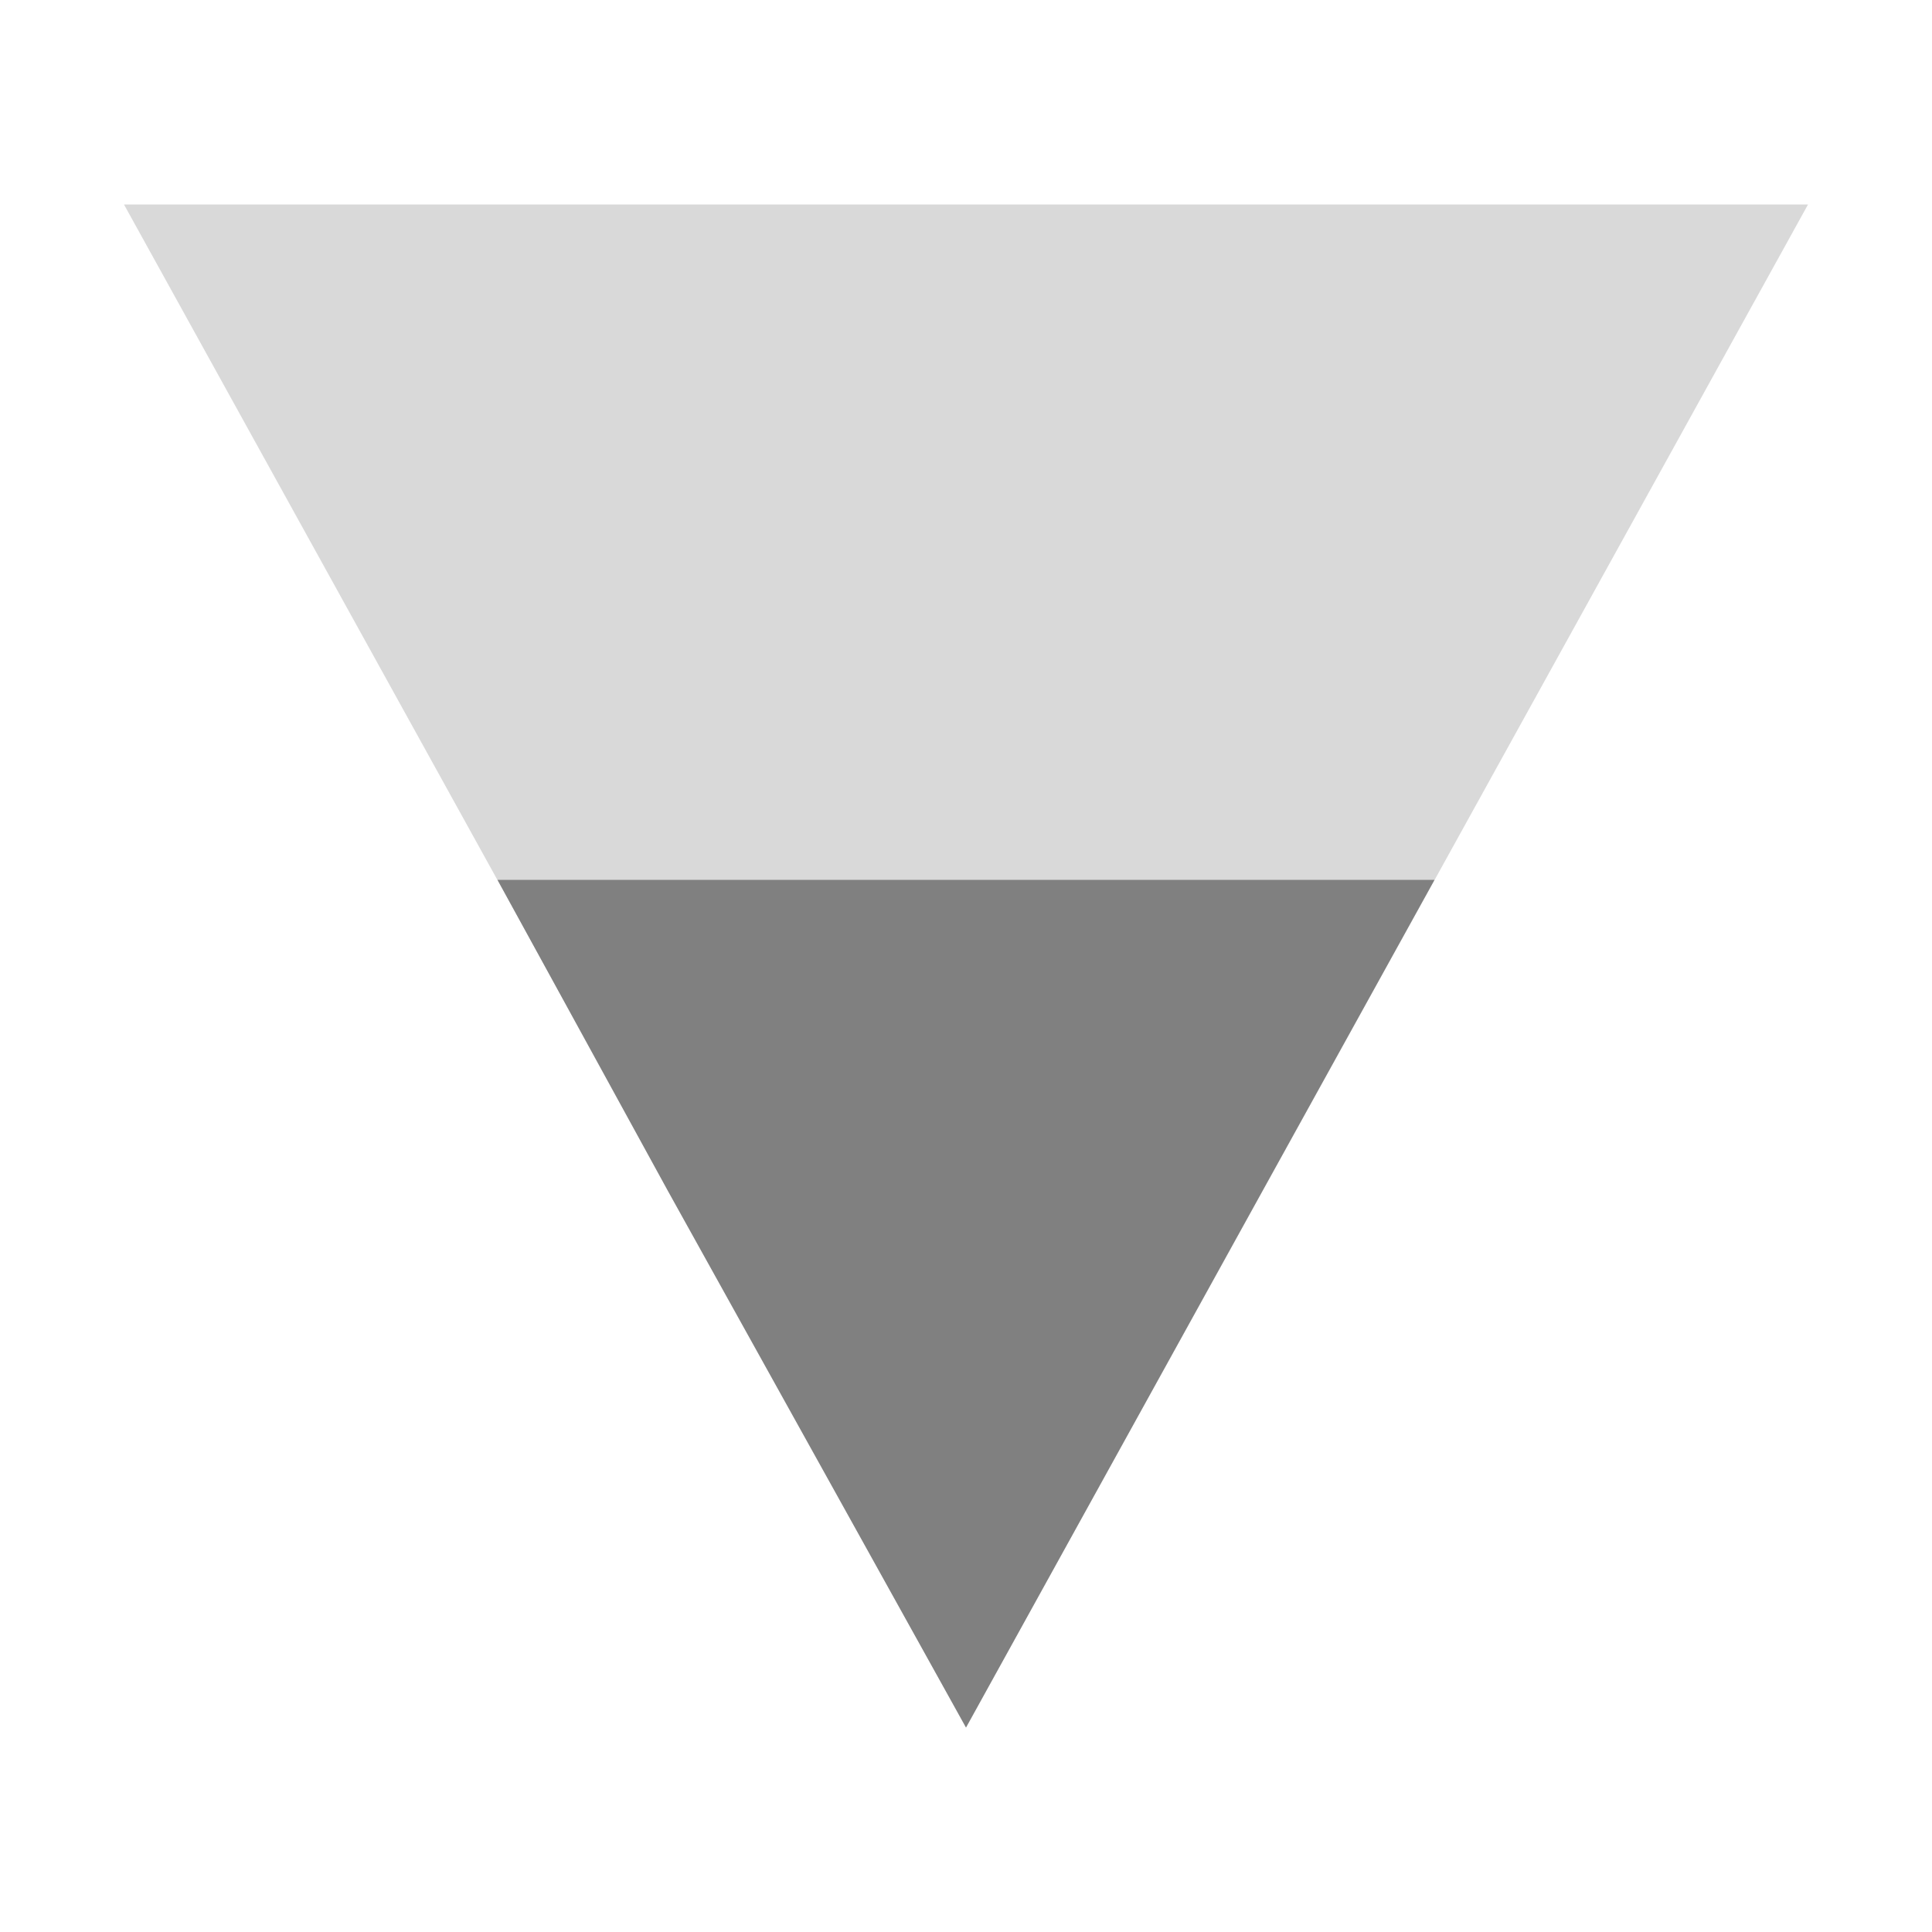 <svg xmlns="http://www.w3.org/2000/svg" width="24" height="24"><path d="M12 21.46L1.54 2.54h20.92z" fill="gray" fill-opacity=".3"/><path d="M6.18 10.93L8.3 14.8l3.7 6.66 3.68-6.66 2.14-3.87H6.18z" fill="gray"/></svg>